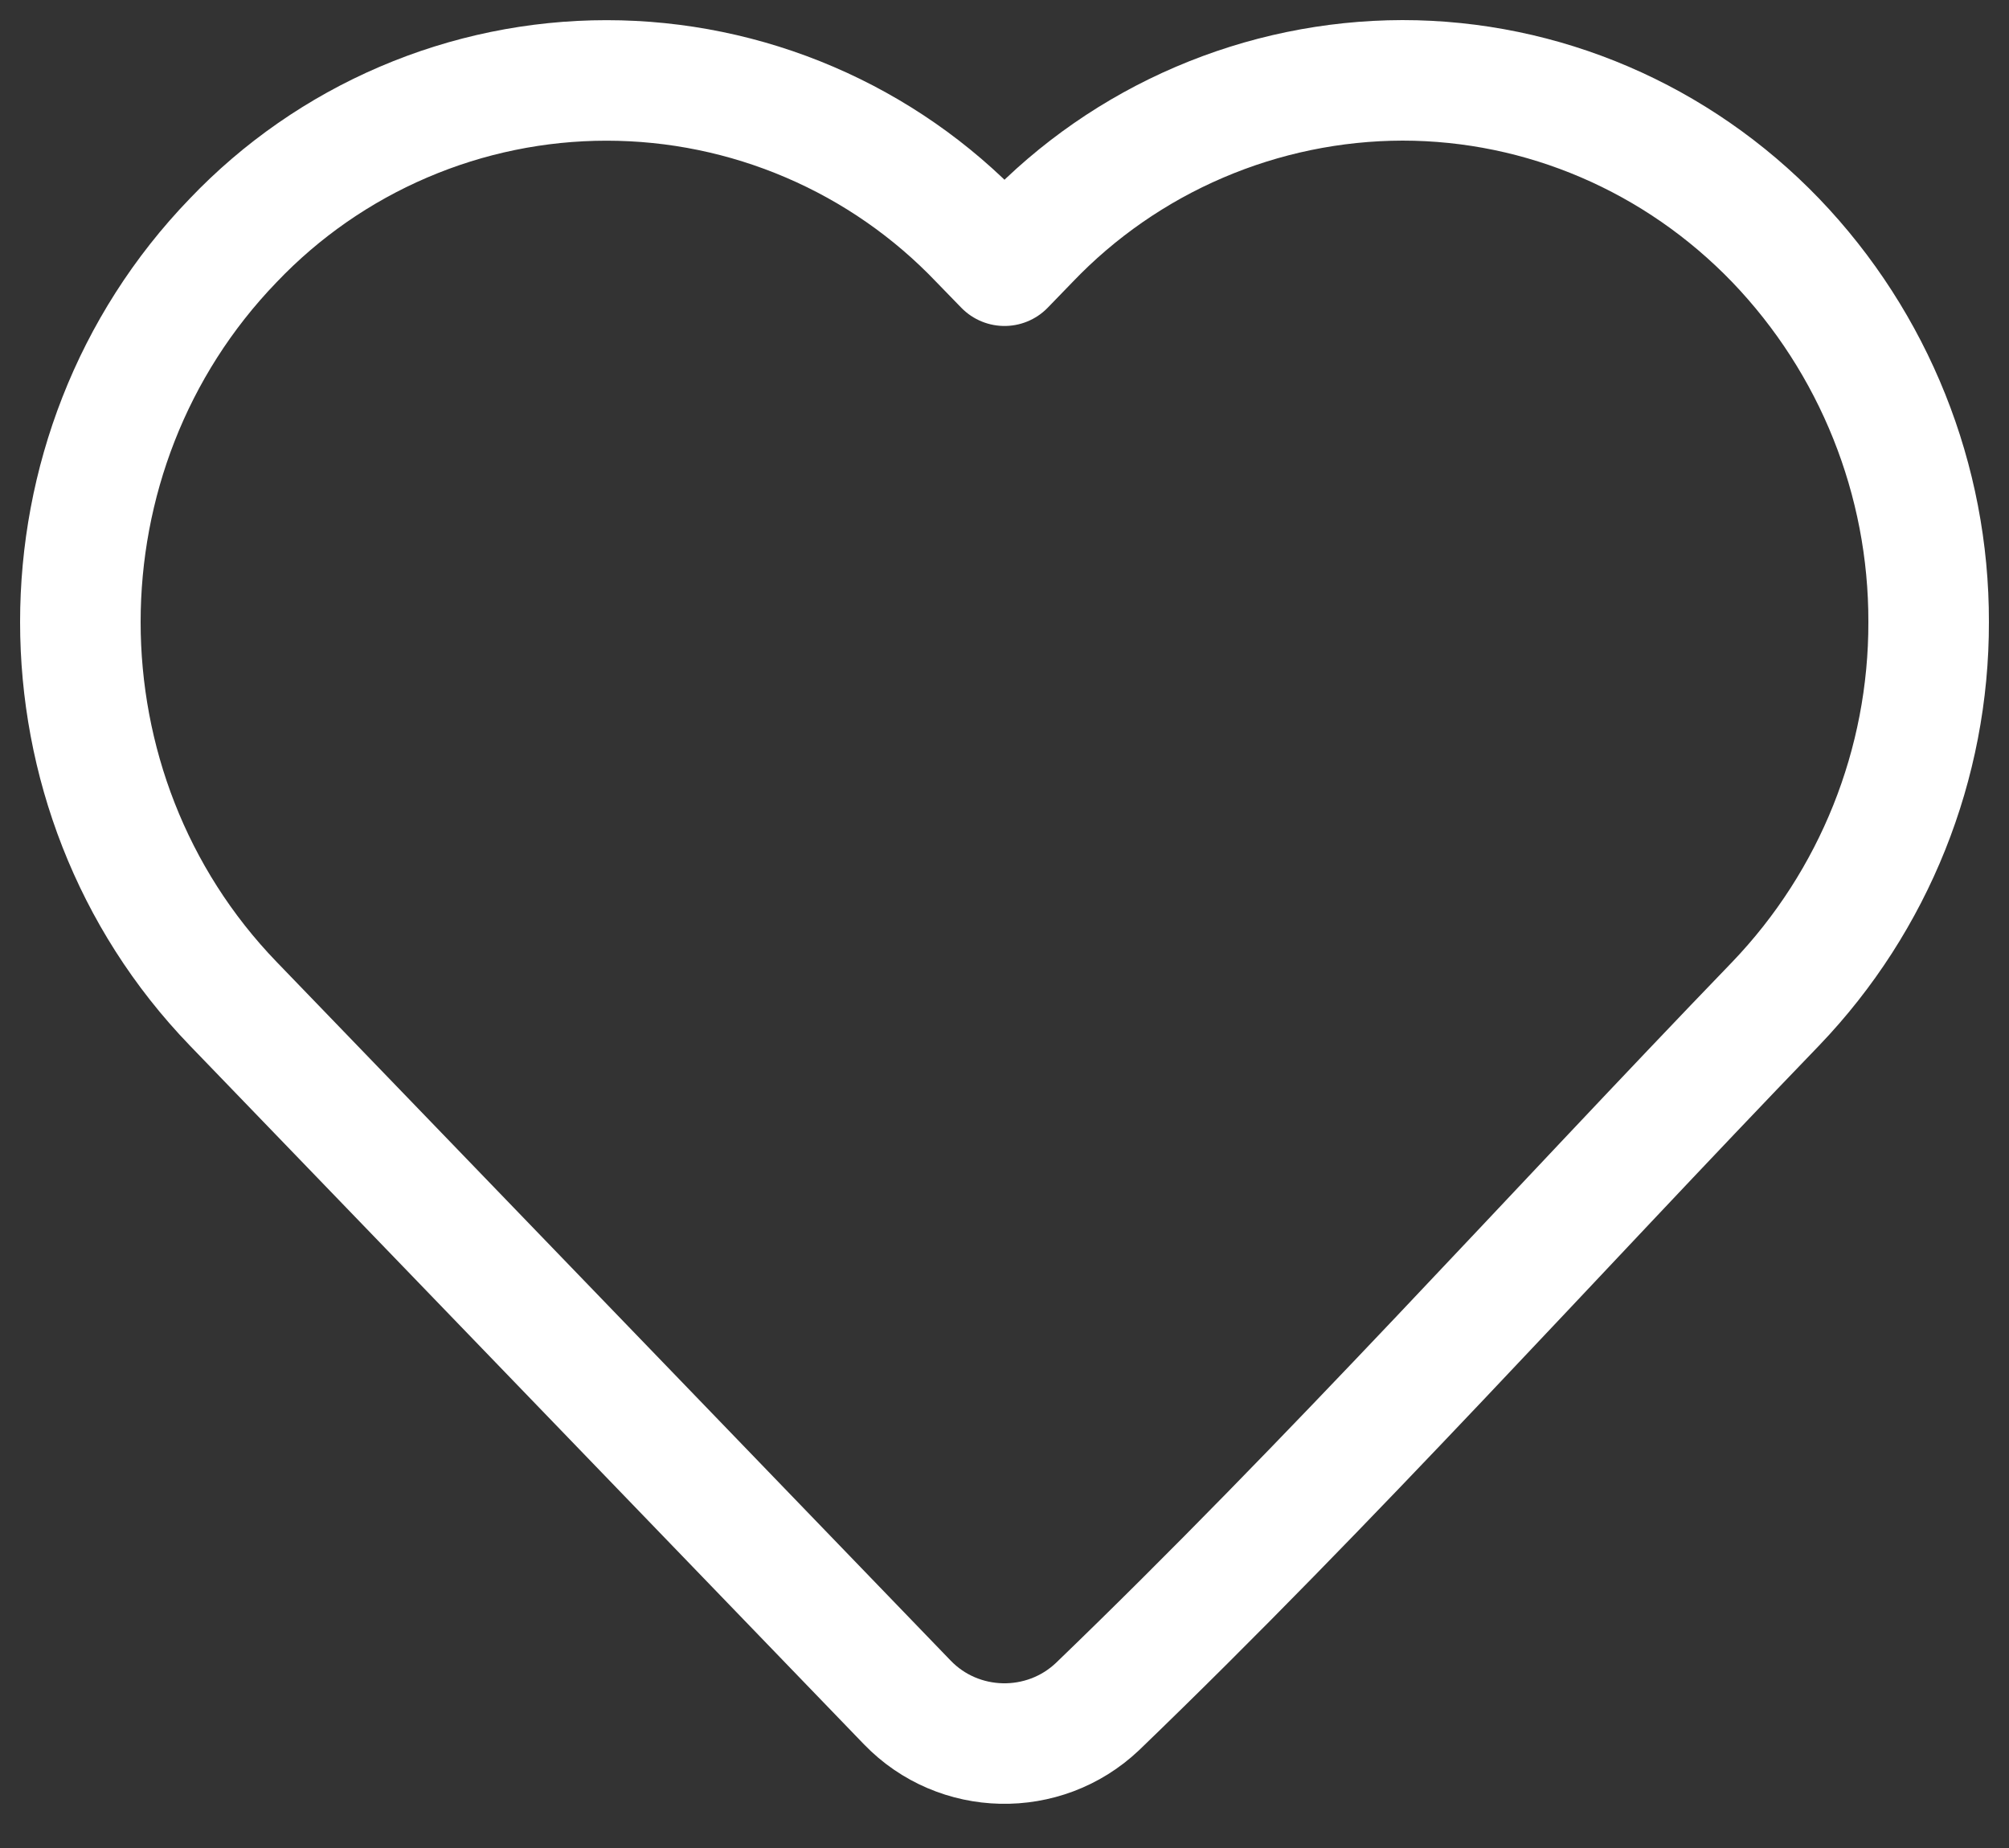 <svg width="25" height="23" viewBox="0 0 25 23" fill="none" xmlns="http://www.w3.org/2000/svg">
<rect x="0" y="0" width="25" height="23" fill="#333333" stroke="none"/>
<path d="M24 7.741C24.004 9.511 23.322 11.213 22.098 12.491C19.291 15.402 16.567 18.436 13.657 21.24C12.989 21.873 11.929 21.85 11.291 21.189L2.902 12.492C0.366 9.863 0.366 5.62 2.902 2.992C3.501 2.363 4.222 1.862 5.021 1.52C5.819 1.178 6.679 1.001 7.548 1.001C8.417 1.001 9.277 1.178 10.075 1.52C10.874 1.862 11.595 2.363 12.194 2.992L12.5 3.307L12.805 2.992C13.405 2.364 14.126 1.864 14.925 1.522C15.723 1.18 16.582 1.002 17.451 1C19.199 1 20.87 1.718 22.097 2.992C23.322 4.269 24.004 5.972 24 7.741V7.741Z" stroke="white" stroke-width="1.5" stroke-linejoin="round"/>
</svg>
